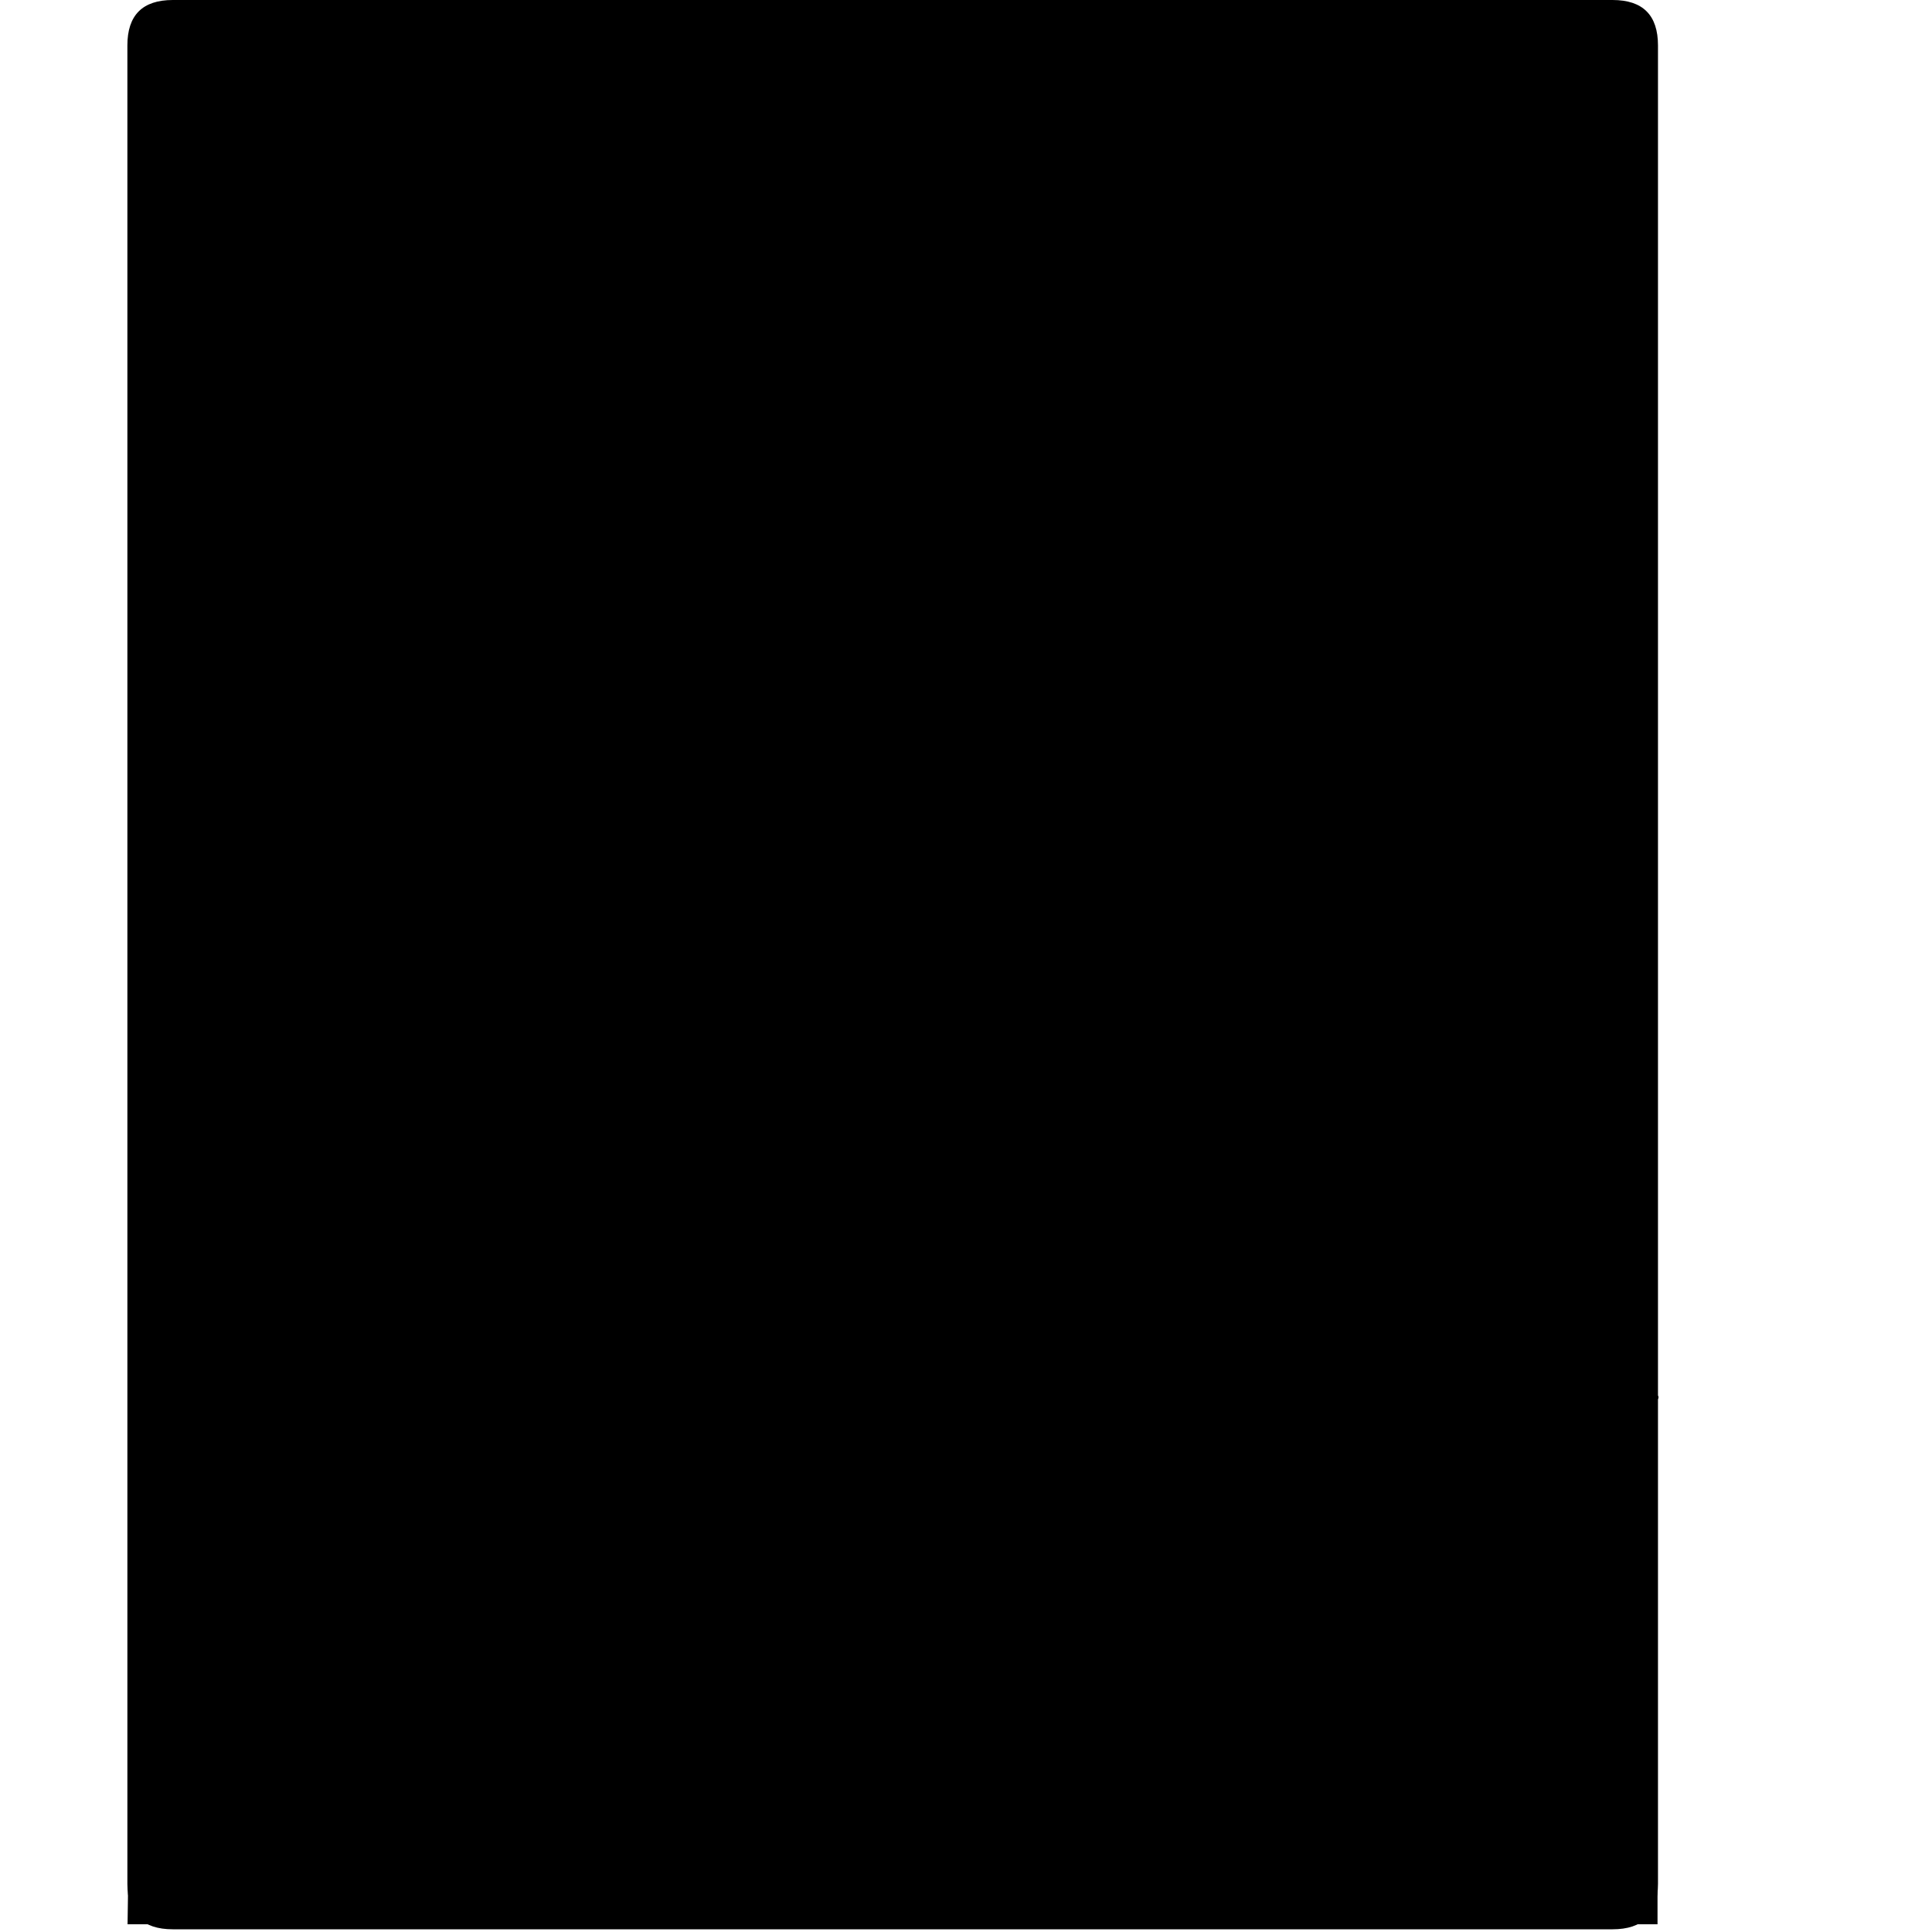 <svg class="icon" viewBox="0 0 1024 1024" xmlns="http://www.w3.org/2000/svg" width="200" height="200"><defs><style/></defs><path d="M91.608 0H854.67q24.094 0 24.094 24.094v974.378q0 24.094-24.094 24.094H91.61q-24.095 0-24.095-24.094V24.094Q67.514 0 91.608 0z"/><path d="M761.907 881.592a495.93 495.93 0 00117.121-140.638v-.698c-23.829-38.804-187.512-97.582-251.783-97.582-127.41 238.4-299.394 41.033-296.286 2.217-88.991-6.553-196.234 62.235-255.747 106.942a490.532 490.532 0 00184.429 179.634c62.777 34.695 421.201 16.371 502.266-49.875z"/><path d="M321.996 679.19c21.023 54.452 188.465 208.088 314.935-12.988 1 0 2.096 0 3.144.085-23.781-22.552-42.165-60.03-35.057-128.12-63.512 99.4-184.428 105.29-246.567 2.601 4.53 29.986 2.313 77.126-36.455 138.421z"/><path d="M353.74 552.876c5.614 19.962 150.781 155.503 282.335 122.253-38.55-47.405-24.865-121.41-22.455-165.49 13.625-29.95-255.88 16.625-259.88 43.237z"/><path d="M634.051 403.733a321.476 321.476 0 01-21.89 115.531c72.874-20.829 90.113-184.693 21.89-115.53z"/><path d="M608.608 316.73c-143.36 32.153-202.39-33.275-231.701-53.225-46.839 37.418-35.13 123.904-50.188 139.746a100.135 100.135 0 01-7.108-10.192c-13.095 356.786 329.584 332.62 326.403 18.902-30.925-47.441-25.395-48.525-37.406-95.232z"/><path d="M376.015 263.517c29.275 19.962 88.39 85.378 231.702 53.224 12.263 47.683 6.131 47.683 39.31 98.124 24.25 8.324 94.52-230.352-111.256-262.783-240.94-37.418-271.853 174.682-209.944 251.145 15.06-15.806 3.35-102.291 50.188-139.71zm-50.826 384.759S192.587 639.41 67.61 763.518c1.397 187.935 0 256.374 0 256.374h810.911v-277.66S759.255 632.687 631.81 648.264c96.642 135.192-64.21 160.889-64.21 160.889s-190.476-9.963-204.475-17.07-64.428-99.666-64.428-99.666z"/></svg>